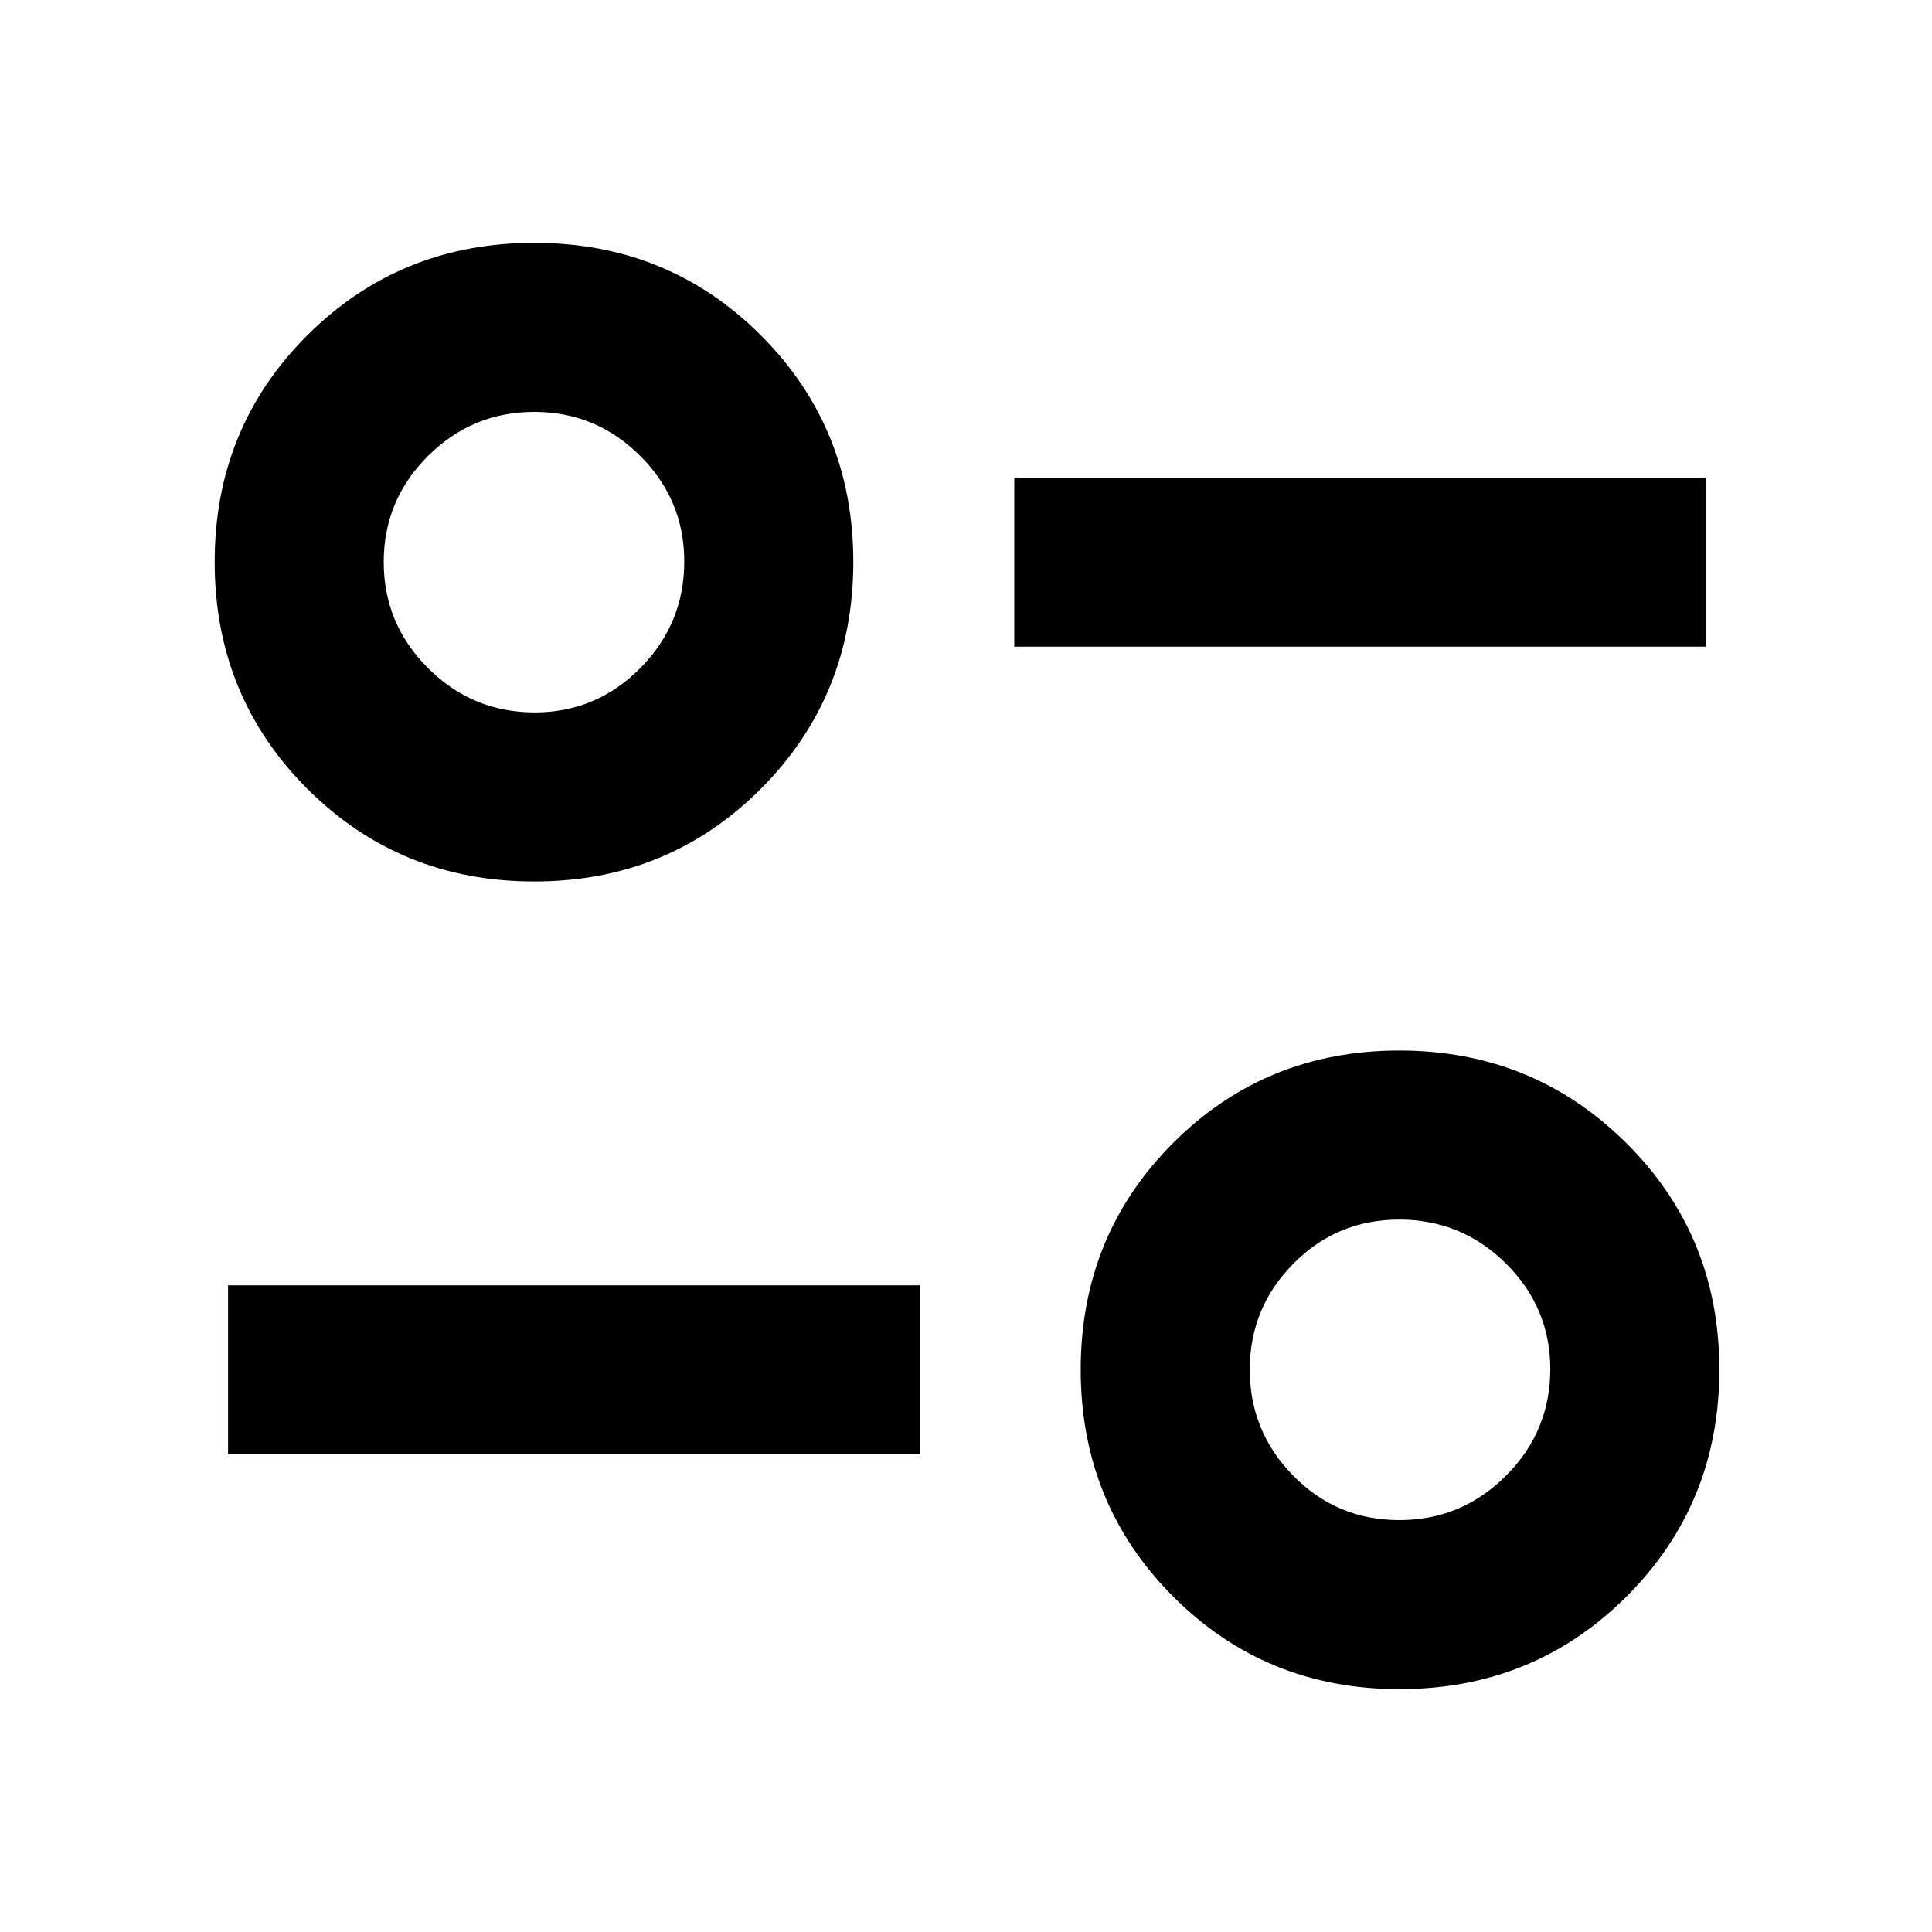 <svg xmlns="http://www.w3.org/2000/svg" height="40" viewBox="0 -960 960 960" width="40"><path d="M695.33-120.67q-66.5 0-112.41-46.04Q537-212.76 537-279.44q0-66.69 45.91-112.62Q628.82-438 695.31-438q66.48 0 112.75 45.94 46.27 45.93 46.27 112.62 0 66.68-46.11 112.73-46.11 46.04-112.89 46.04Zm-.04-84q30.95 0 53-22.03 22.04-22.03 22.04-52.97 0-30.65-22.04-52.49-22.05-21.84-53-21.84-30.96 0-52.62 21.91Q621-310.18 621-279.42q0 30.75 21.67 52.75 21.66 22 52.62 22Zm-581.96-32.66v-84h344v84h-344ZM265.44-522q-66.68 0-112.73-46.04-46.04-46.05-46.04-112.73 0-66.69 46.04-112.63 46.05-45.93 112.73-45.93 66.69 0 112.62 45.93Q424-747.46 424-680.77q0 66.68-45.94 112.73Q332.13-522 265.44-522Zm.23-84q30.65 0 52.49-22.03Q340-650.07 340-681q0-30.66-21.91-52.5-21.91-21.83-52.67-21.83-30.75 0-52.75 21.91-22 21.9-22 52.66 0 30.76 22.03 52.76 22.03 22 52.97 22ZM504-638.67v-84h343.67v84H504Zm191.33 359ZM265.67-681Z"/></svg>